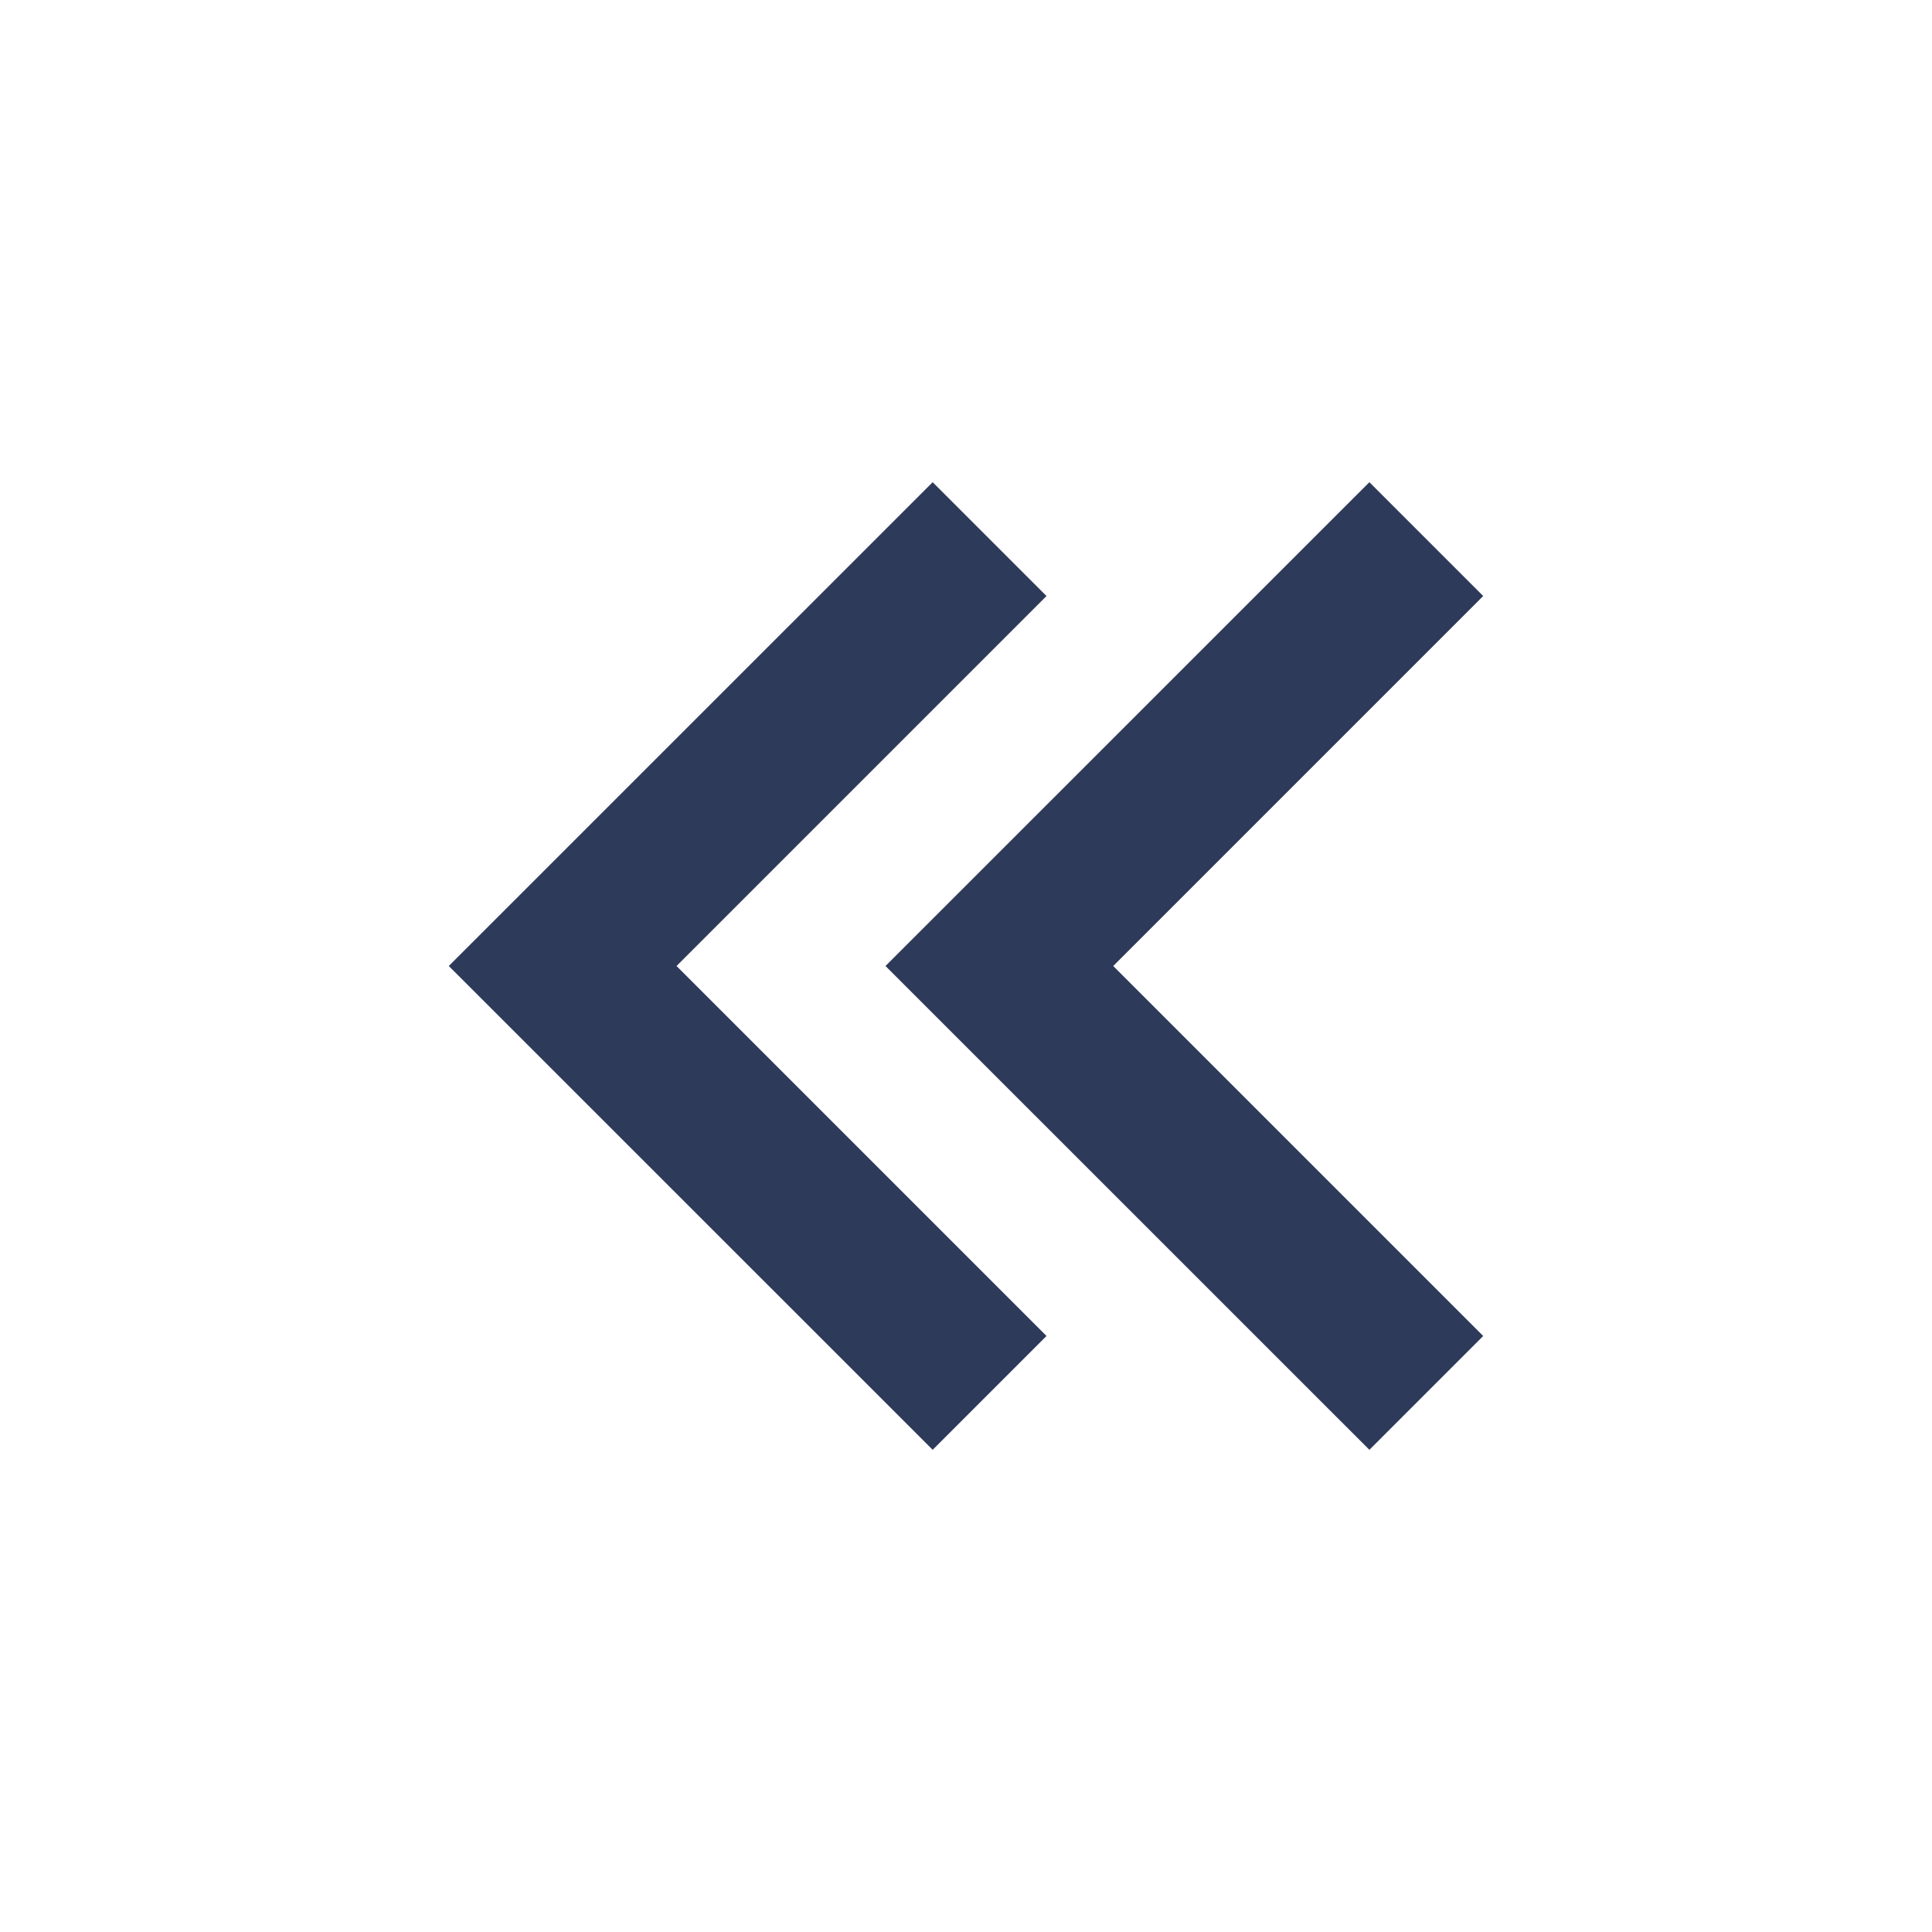 <svg width="24" height="24" viewBox="0 0 24 24" fill="none" xmlns="http://www.w3.org/2000/svg">
<path d="M5.575 12L11.586 5.99L13 7.404L8.404 12L13 16.596L11.586 18.01L5.575 12Z" fill="#2E3A59"/>
<path d="M11 12L17.011 5.99L18.425 7.404L13.829 12L18.425 16.596L17.011 18.01L11 12Z" fill="#2E3A59"/>
</svg>
